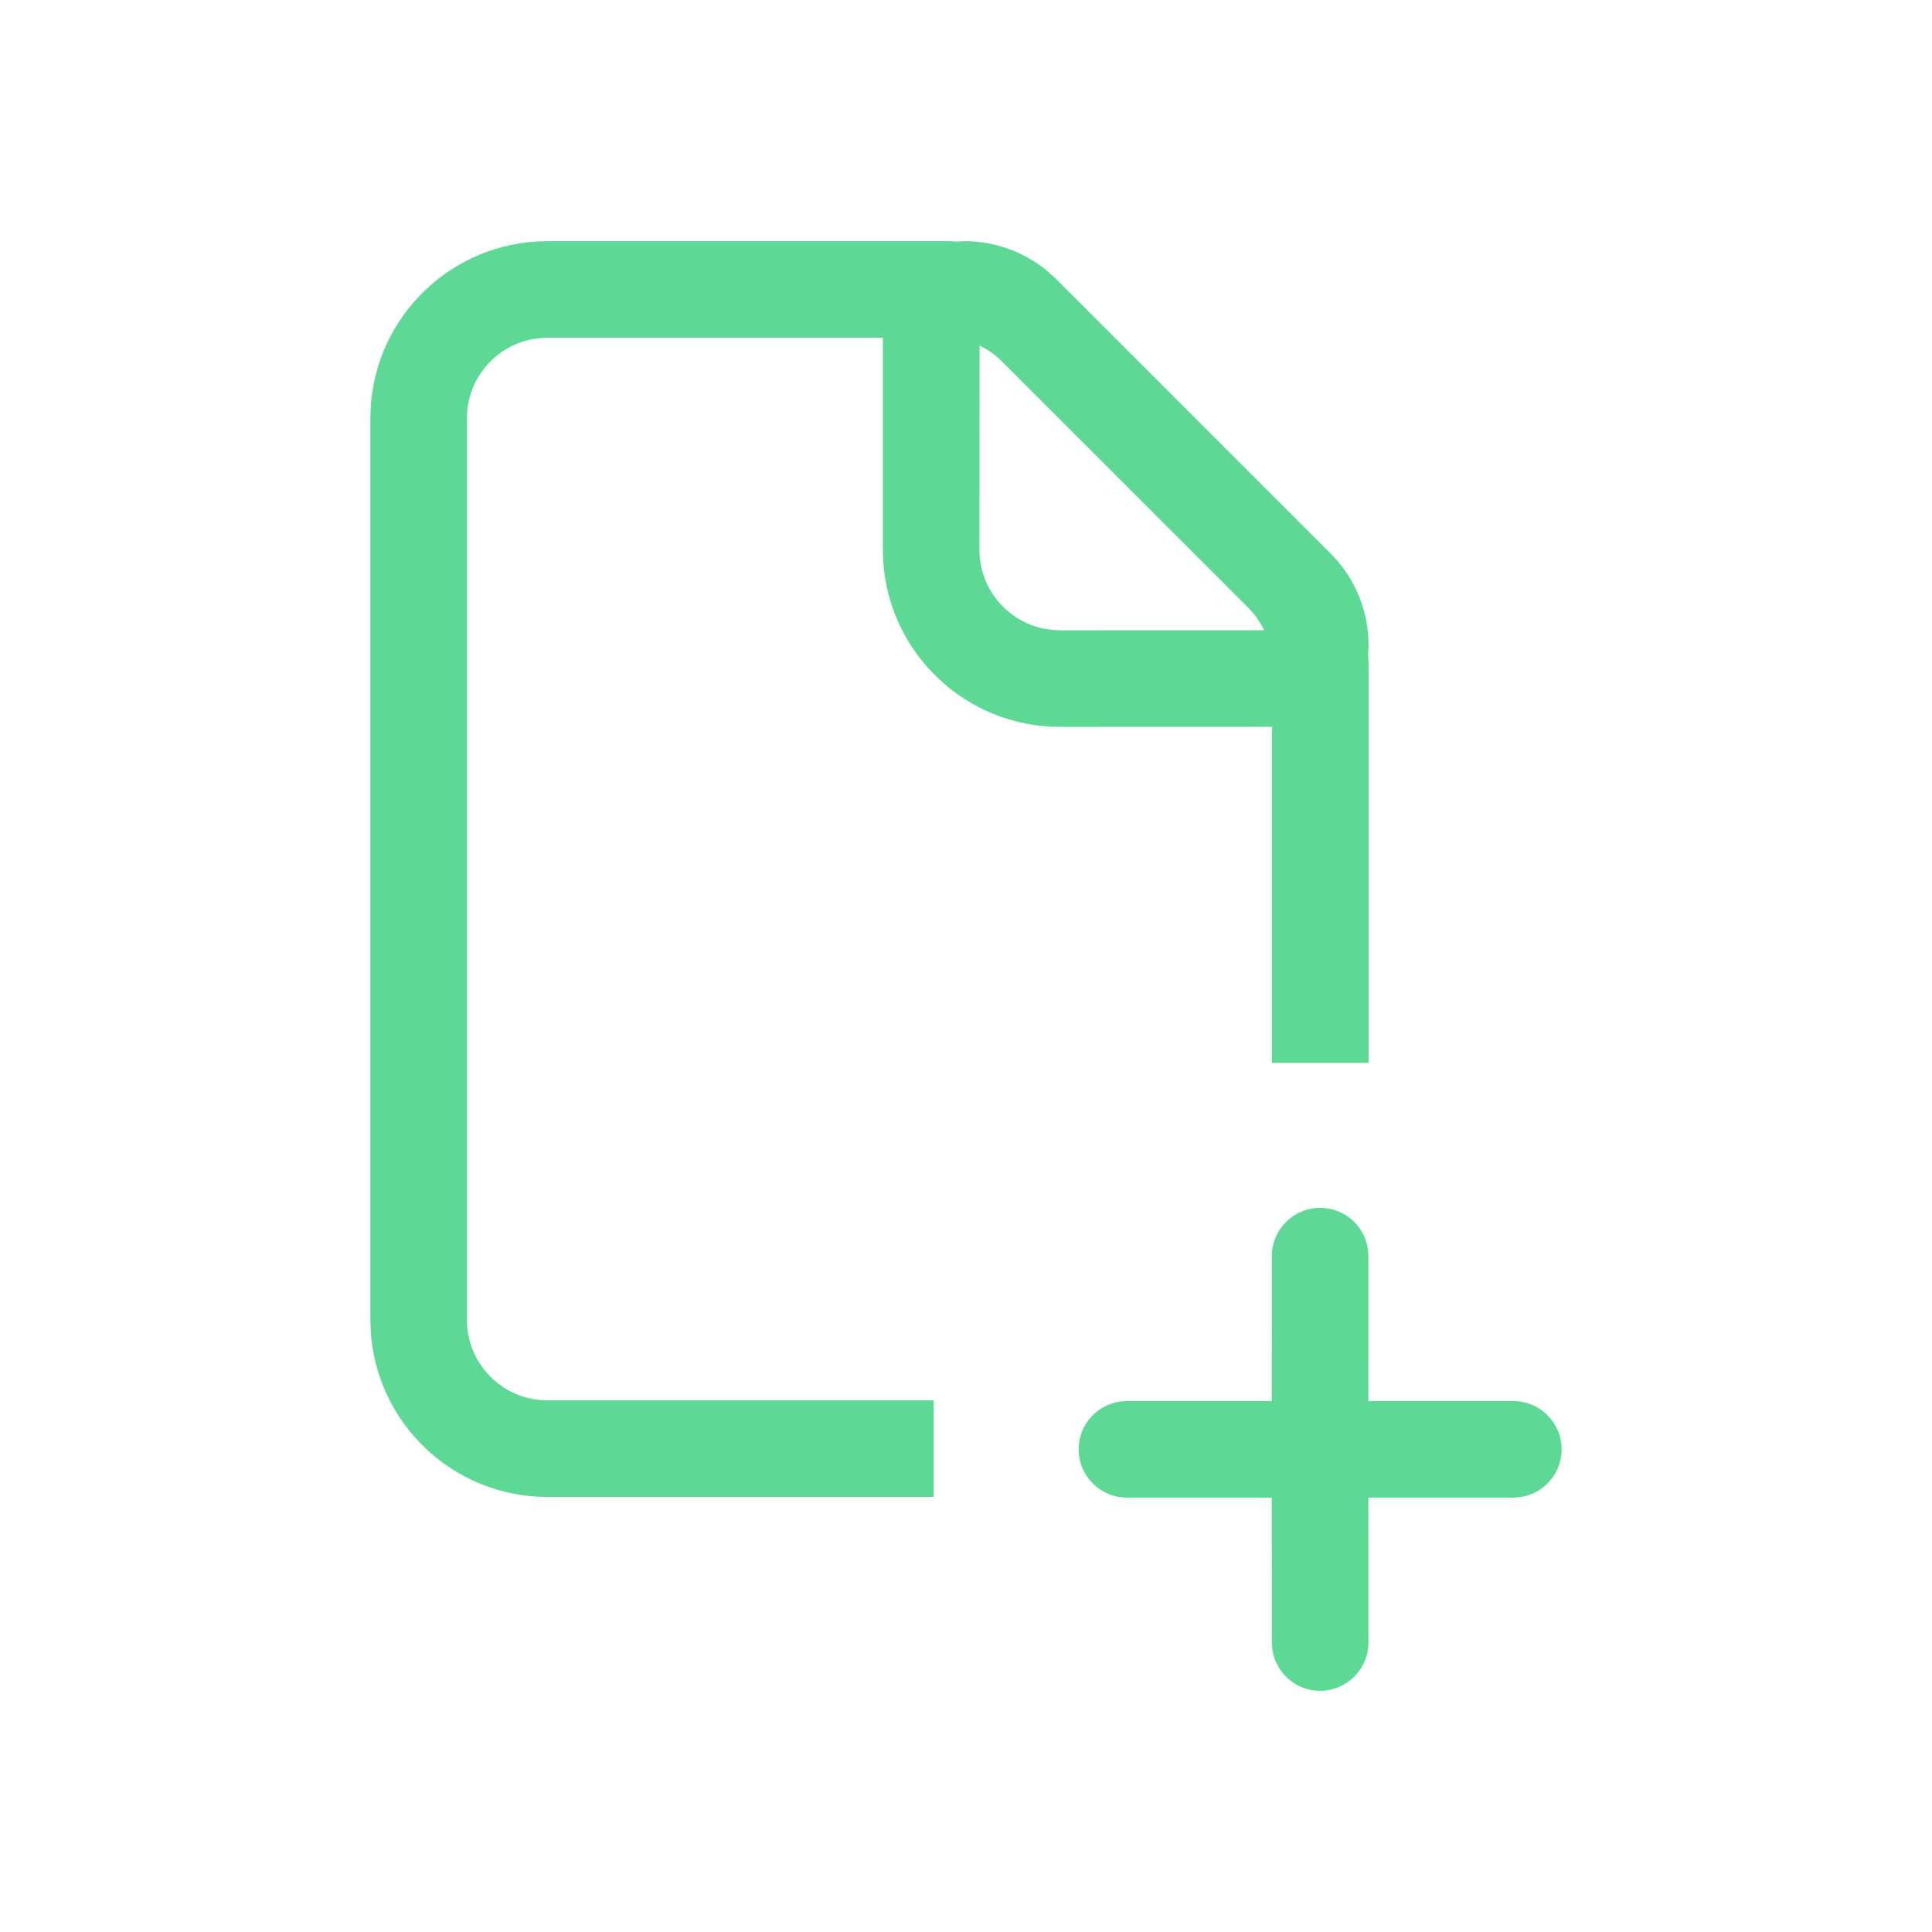 <?xml version="1.0" encoding="UTF-8"?>
<svg width="30px" height="30px" viewBox="0 0 30 30" version="1.1" xmlns="http://www.w3.org/2000/svg" xmlns:xlink="http://www.w3.org/1999/xlink">
    <title>icon-new-s</title>
    <g id="icon-new-s" stroke="none" stroke-width="1" fill="none" fill-rule="evenodd">
        <path d="M20.499,18.755 C20.879,18.755 21.192,19.037 21.242,19.403 L21.249,19.505 L21.248,21.755 L23.499,21.755 C23.913,21.755 24.249,22.091 24.249,22.505 C24.249,22.885 23.967,23.199 23.601,23.248 L23.499,23.255 L21.248,23.255 L21.249,25.505 C21.249,25.919 20.913,26.255 20.499,26.255 C20.119,26.255 19.805,25.973 19.756,25.607 L19.749,25.505 L19.748,23.255 L17.499,23.255 C17.085,23.255 16.749,22.919 16.749,22.505 C16.749,22.125 17.031,21.812 17.397,21.762 L17.499,21.755 L19.748,21.755 L19.749,19.505 C19.749,19.091 20.085,18.755 20.499,18.755 Z M14.673,3.745 C14.732,3.745 14.79,3.747 14.849,3.75 L14.85,3.751 L14.98,3.745 C15.453,3.745 15.909,3.912 16.269,4.214 L16.4,4.333 L16.602,4.536 L16.617,4.55 L20.446,8.379 C20.45,8.384 20.455,8.388 20.46,8.393 L20.663,8.596 C21.04,8.973 21.251,9.483 21.251,10.016 C21.251,10.06 21.249,10.103 21.244,10.146 L21.251,10.323 L21.251,16.505 L19.751,16.505 L19.751,11.286 L16.459,11.287 C14.997,11.287 13.801,10.145 13.714,8.704 L13.709,8.537 L13.709,5.245 L8.501,5.245 C7.854,5.245 7.321,5.737 7.257,6.367 L7.251,6.495 L7.251,20.495 C7.251,21.142 7.743,21.674 8.373,21.738 L8.501,21.745 L14.498,21.745 L14.498,23.245 L8.501,23.245 C7.038,23.245 5.843,22.103 5.756,20.662 L5.751,20.495 L5.751,6.495 C5.751,5.032 6.893,3.836 8.334,3.75 L8.501,3.745 L14.673,3.745 Z M15.211,5.367 L15.209,8.537 C15.209,9.141 15.638,9.645 16.207,9.761 L16.331,9.78 L16.459,9.787 L19.63,9.786 C19.589,9.701 19.539,9.621 19.48,9.546 L19.385,9.439 L15.556,5.611 C15.455,5.509 15.338,5.427 15.211,5.367 Z" id="Combined-Shape" fill="#5ED995" fill-rule="nonzero"></path>
    </g>
</svg>